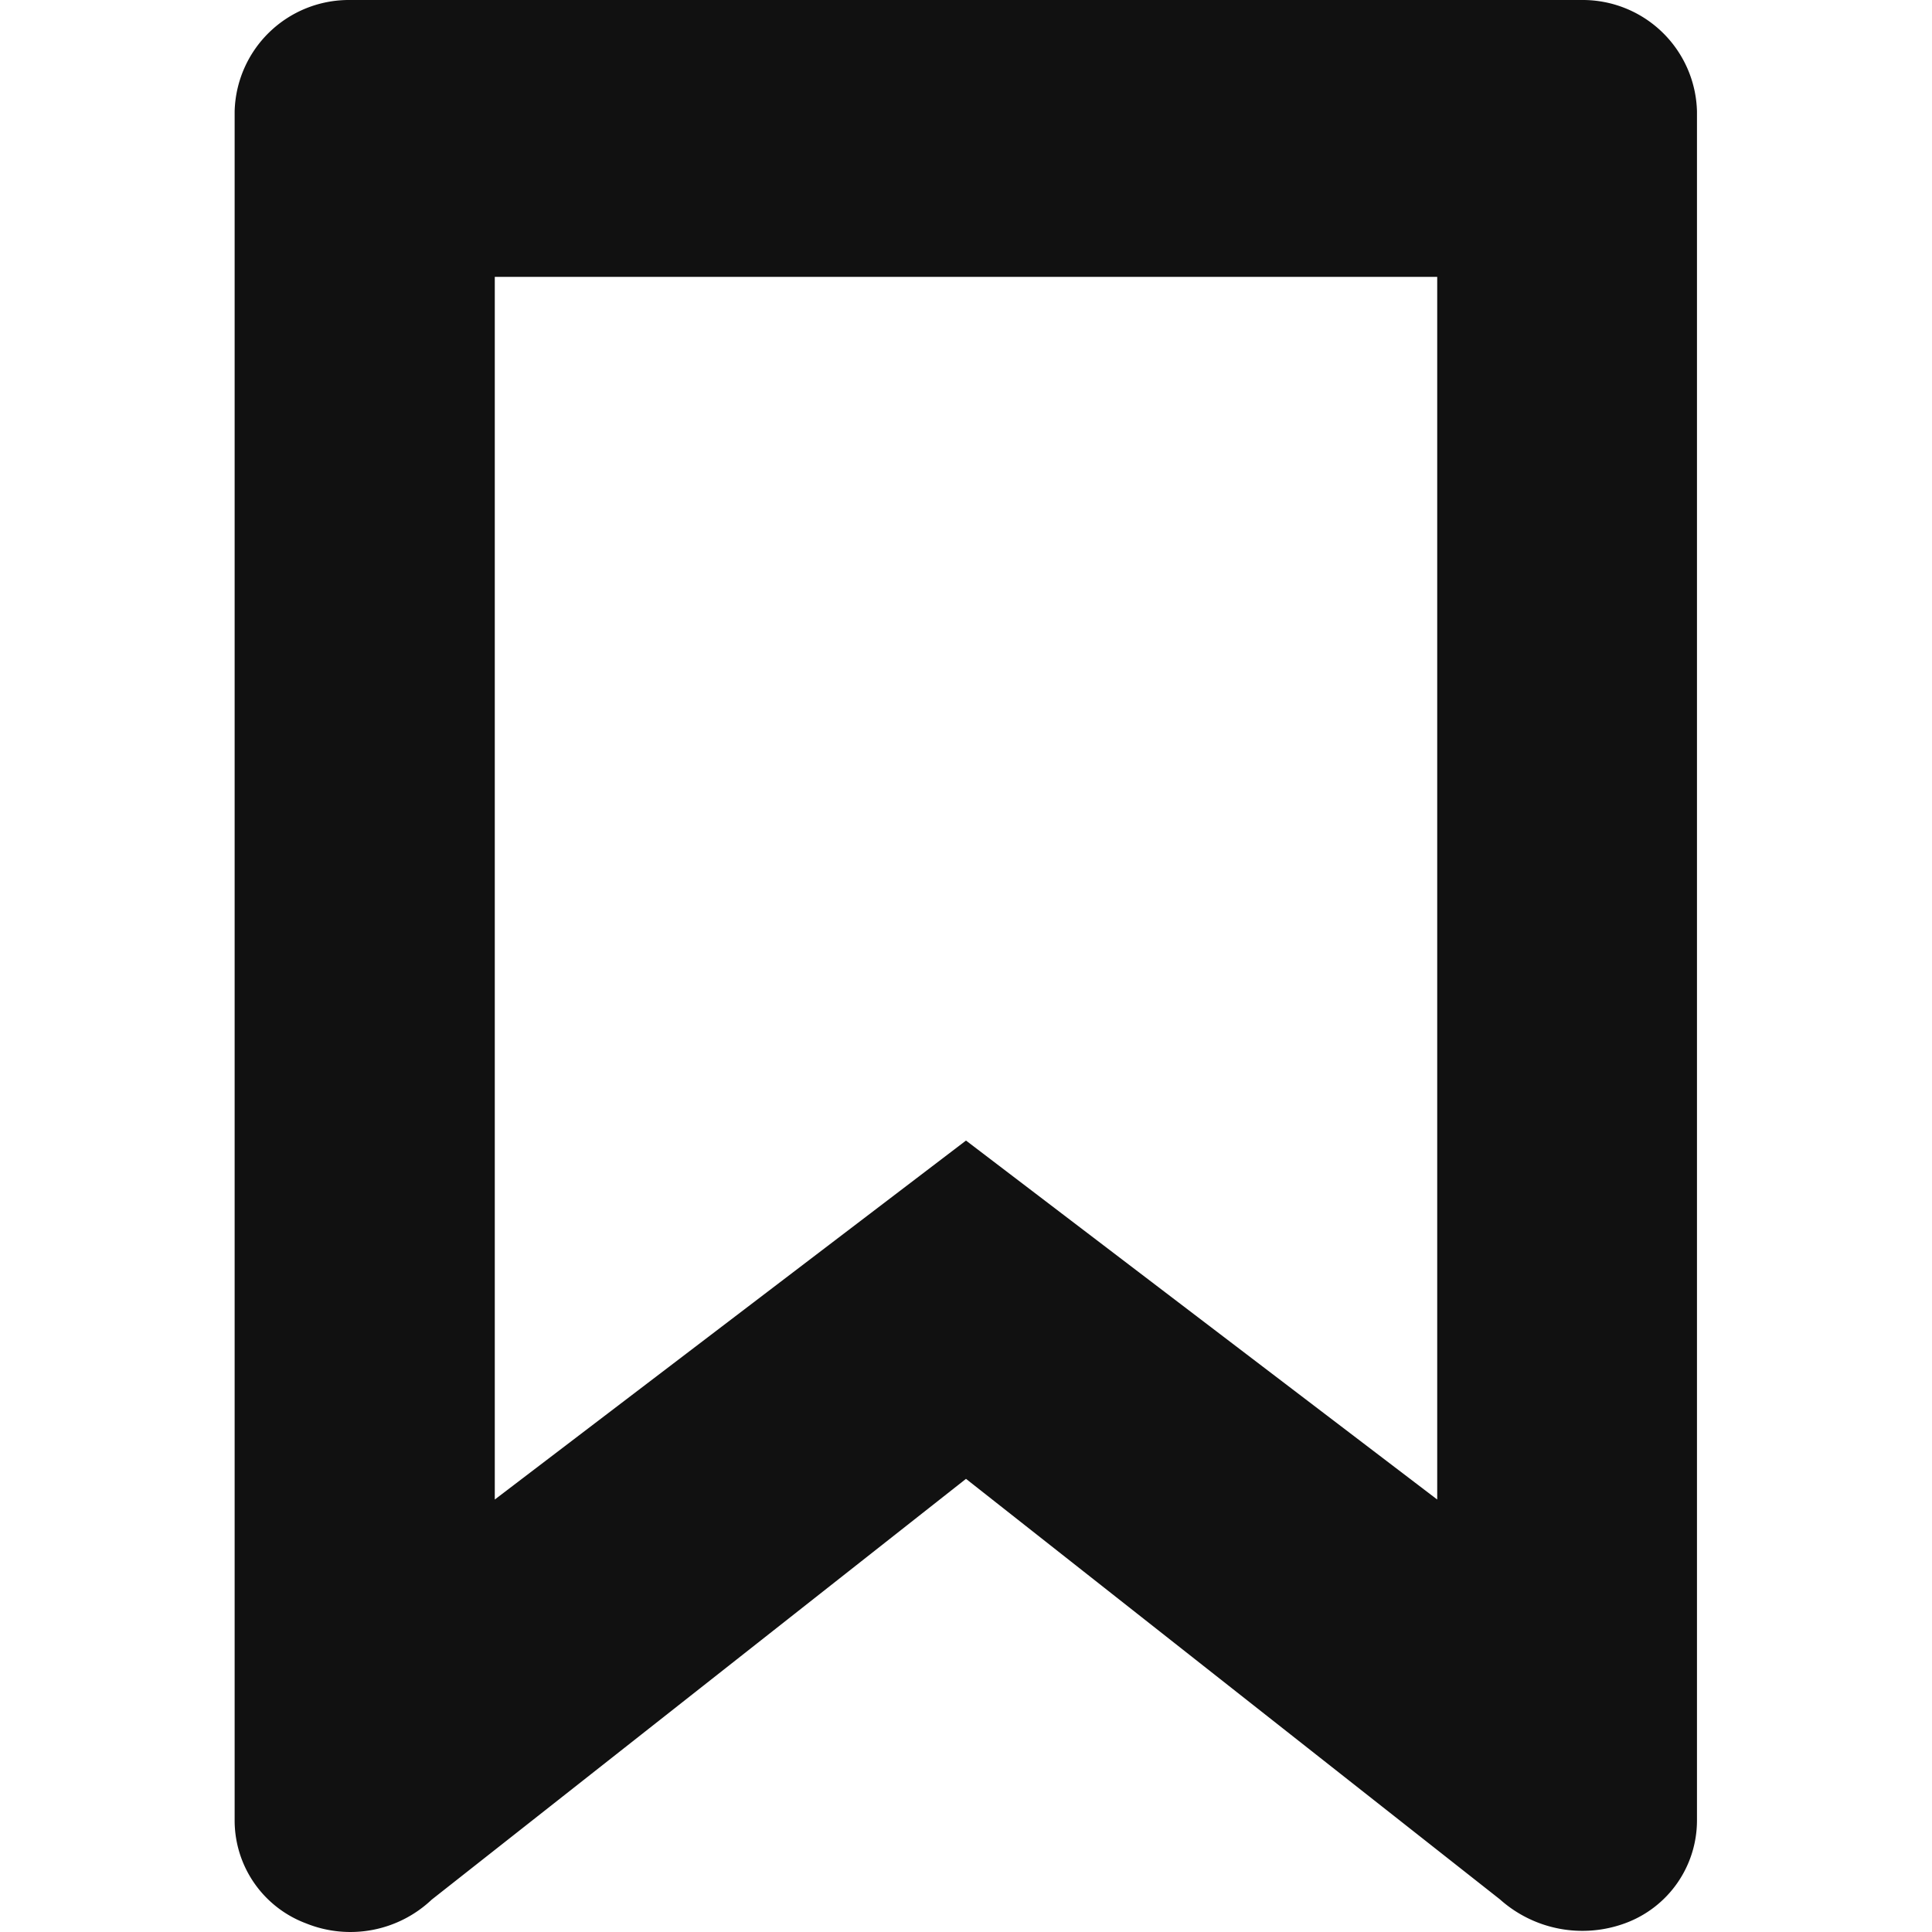 <svg id="Layer_1" data-name="Layer 1" xmlns="http://www.w3.org/2000/svg" viewBox="0 0 20 20">
  <title>bookmark</title>
  <path d="M16.378,0H3.622A1.183,1.183,0,0,0,2.429,1.153v17.7a1.138,1.138,0,0,0,.74,1.058,1.225,1.225,0,0,0,1.3-.246L10,15.309l5.527,4.353a1.281,1.281,0,0,0,1.3.246,1.134,1.134,0,0,0,.74-1.058V1.153A1.183,1.183,0,0,0,16.378,0Zm-1.5,15.523L10,11.807,5.122,15.523V2.866h9.756Z" fill="#111111"/>
</svg>
